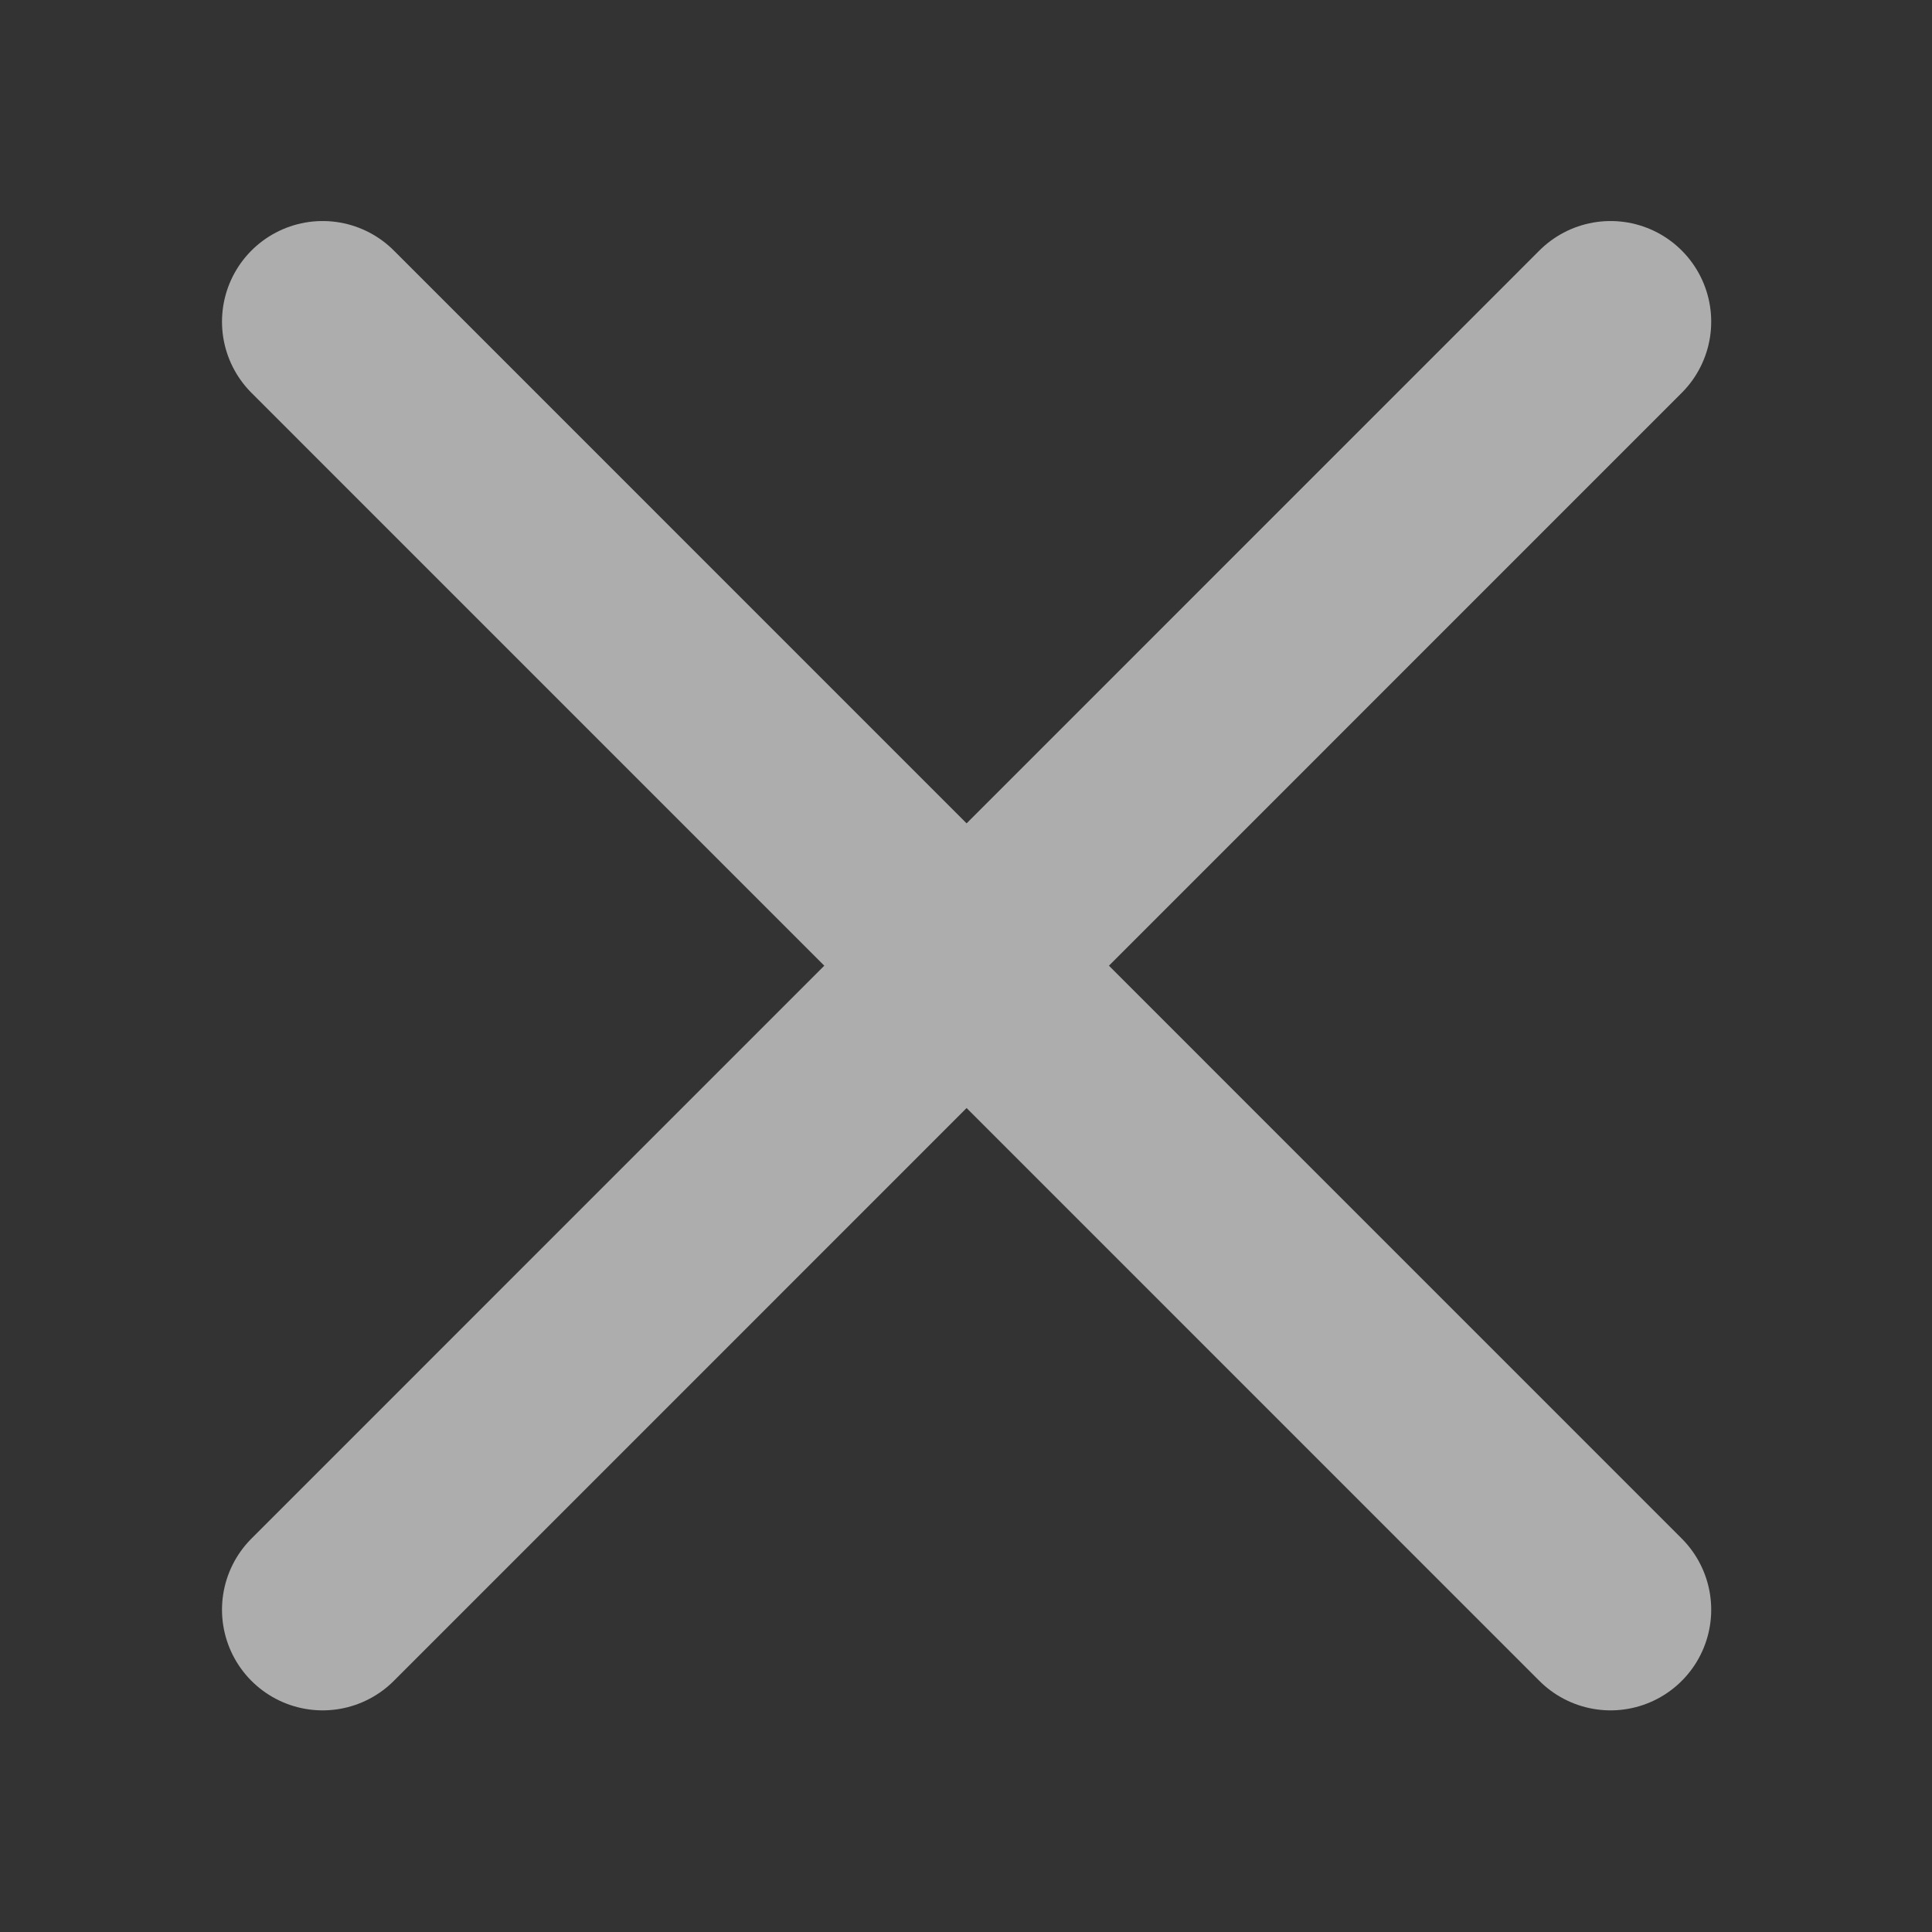 <svg width="16" height="16" viewBox="0 0 16 16" fill="none" xmlns="http://www.w3.org/2000/svg">
  <rect x="0" y="0" width="16" height="16" fill="#333333" stroke="none"/>
  <g opacity="0.6">
    <path d="M2.672 2.664L13.338 13.331" stroke="white" stroke-width="1.667"
      stroke-linecap="round" stroke-linejoin="round" />
    <path d="M2.672 13.331L13.338 2.664" stroke="white" stroke-width="1.667"
      stroke-linecap="round" stroke-linejoin="round" />
  </g>
</svg>
